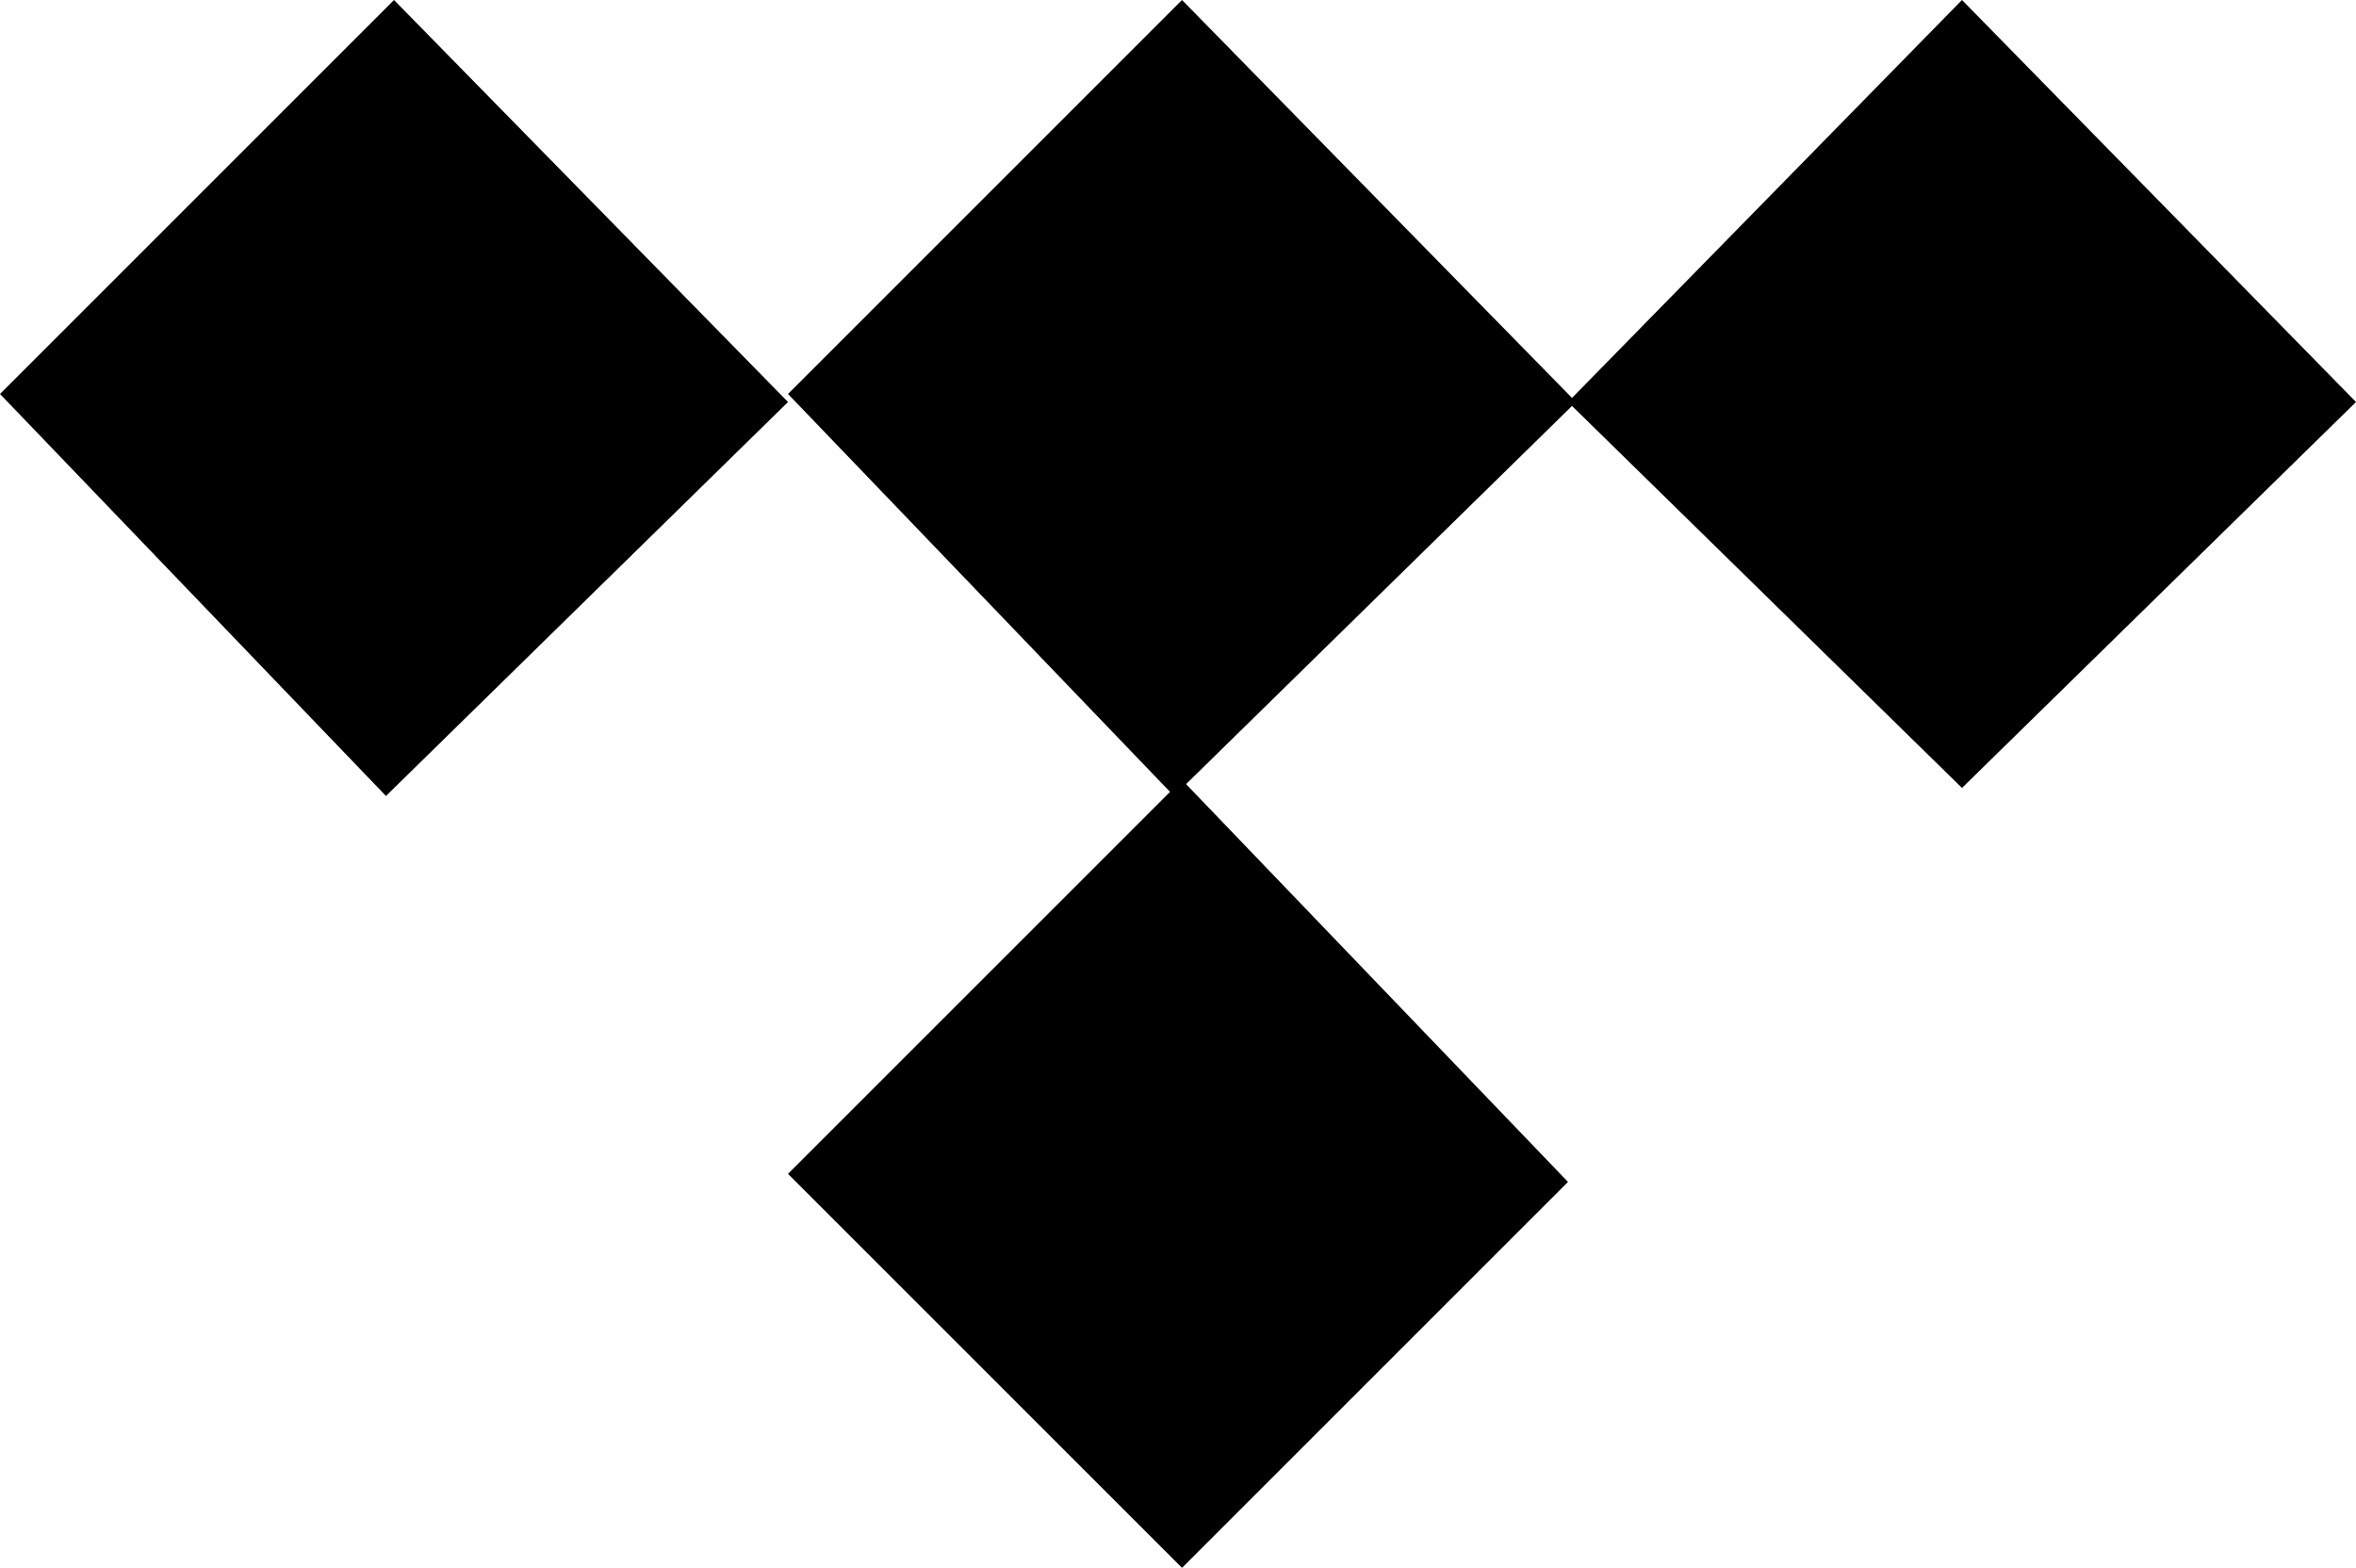 <svg xmlns="http://www.w3.org/2000/svg" viewBox="0 0 29.3 19.5"><path d="M0 4.9 4.9 0 9.8 5l-5 4.9zM9.8 4.9 14.7 0 19.6 5l-5 4.9z"/><path d="m9.8 14.6 4.9-4.9 4.8 5-4.8 4.8zM19.5 5l4.9-5 4.9 5-4.9 4.8z"/></svg>
